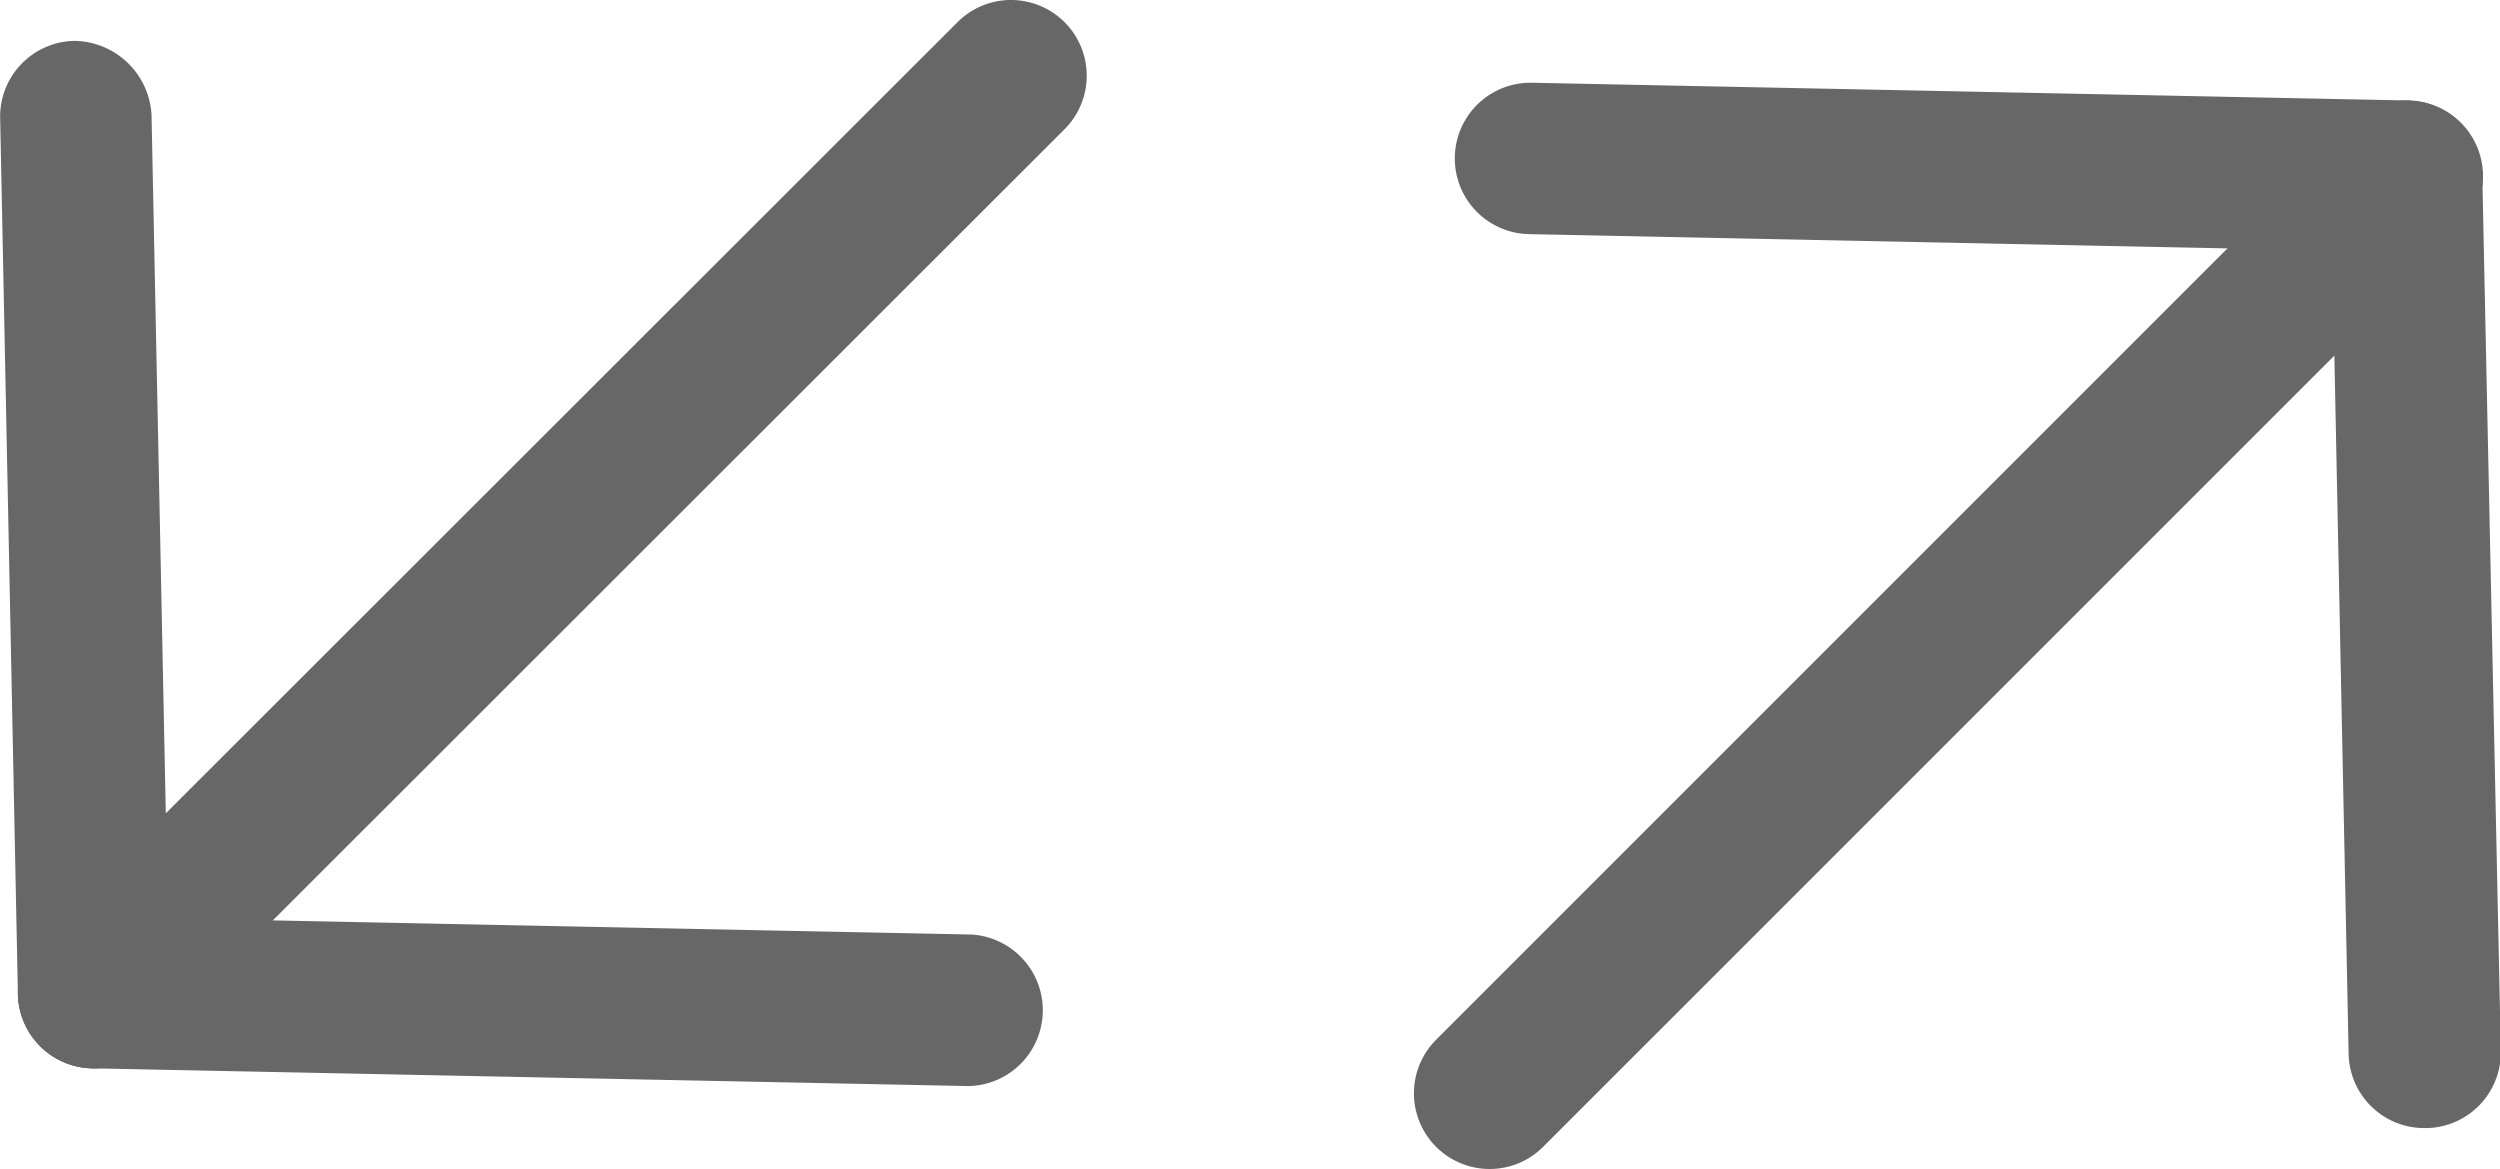 <svg id="Layer_1" data-name="Layer 1" xmlns="http://www.w3.org/2000/svg" viewBox="0 0 152.27 71.2"><defs><style>.cls-1{fill:#666766;}</style></defs><title>pushpullarrows</title><path class="cls-1" d="M37.38,137.81a4.62,4.62,0,0,1-3.26-7.88L90,74.09a4.61,4.61,0,1,1,6.52,6.52L40.64,136.45A4.61,4.61,0,0,1,37.38,137.81Z" transform="translate(-31.68 -72.74)"/><path class="cls-1" d="M90.74,138.89h-.1l-53.36-1.08a4.63,4.63,0,0,1-4.51-4.71,4.81,4.81,0,0,1,4.7-4.52l53.36,1.08a4.62,4.62,0,0,1-.09,9.23Z" transform="translate(-31.68 -72.74)"/><path class="cls-1" d="M37.38,137.81a4.61,4.61,0,0,1-4.61-4.53L31.69,79.94a4.61,4.61,0,0,1,4.51-4.71,4.77,4.77,0,0,1,4.71,4.52L42,133.1a4.63,4.63,0,0,1-4.52,4.71Z" transform="translate(-31.68 -72.74)"/><path class="cls-1" d="M122.41,143.94a4.61,4.61,0,0,1-3.26-7.87L175,80.22a4.61,4.61,0,0,1,6.52,6.52l-55.85,55.85A4.6,4.6,0,0,1,122.41,143.94Z" transform="translate(-31.68 -72.74)"/><path class="cls-1" d="M178.26,88.09h-.09L124.81,87a4.61,4.61,0,1,1,.18-9.22l53.36,1.08a4.61,4.61,0,0,1-.09,9.22Z" transform="translate(-31.68 -72.74)"/><path class="cls-1" d="M179.34,141.45a4.61,4.61,0,0,1-4.61-4.52l-1.09-53.36a4.62,4.62,0,0,1,4.53-4.7,4.71,4.71,0,0,1,4.7,4.52L184,136.75a4.61,4.61,0,0,1-4.52,4.7Z" transform="translate(-31.68 -72.74)"/></svg>